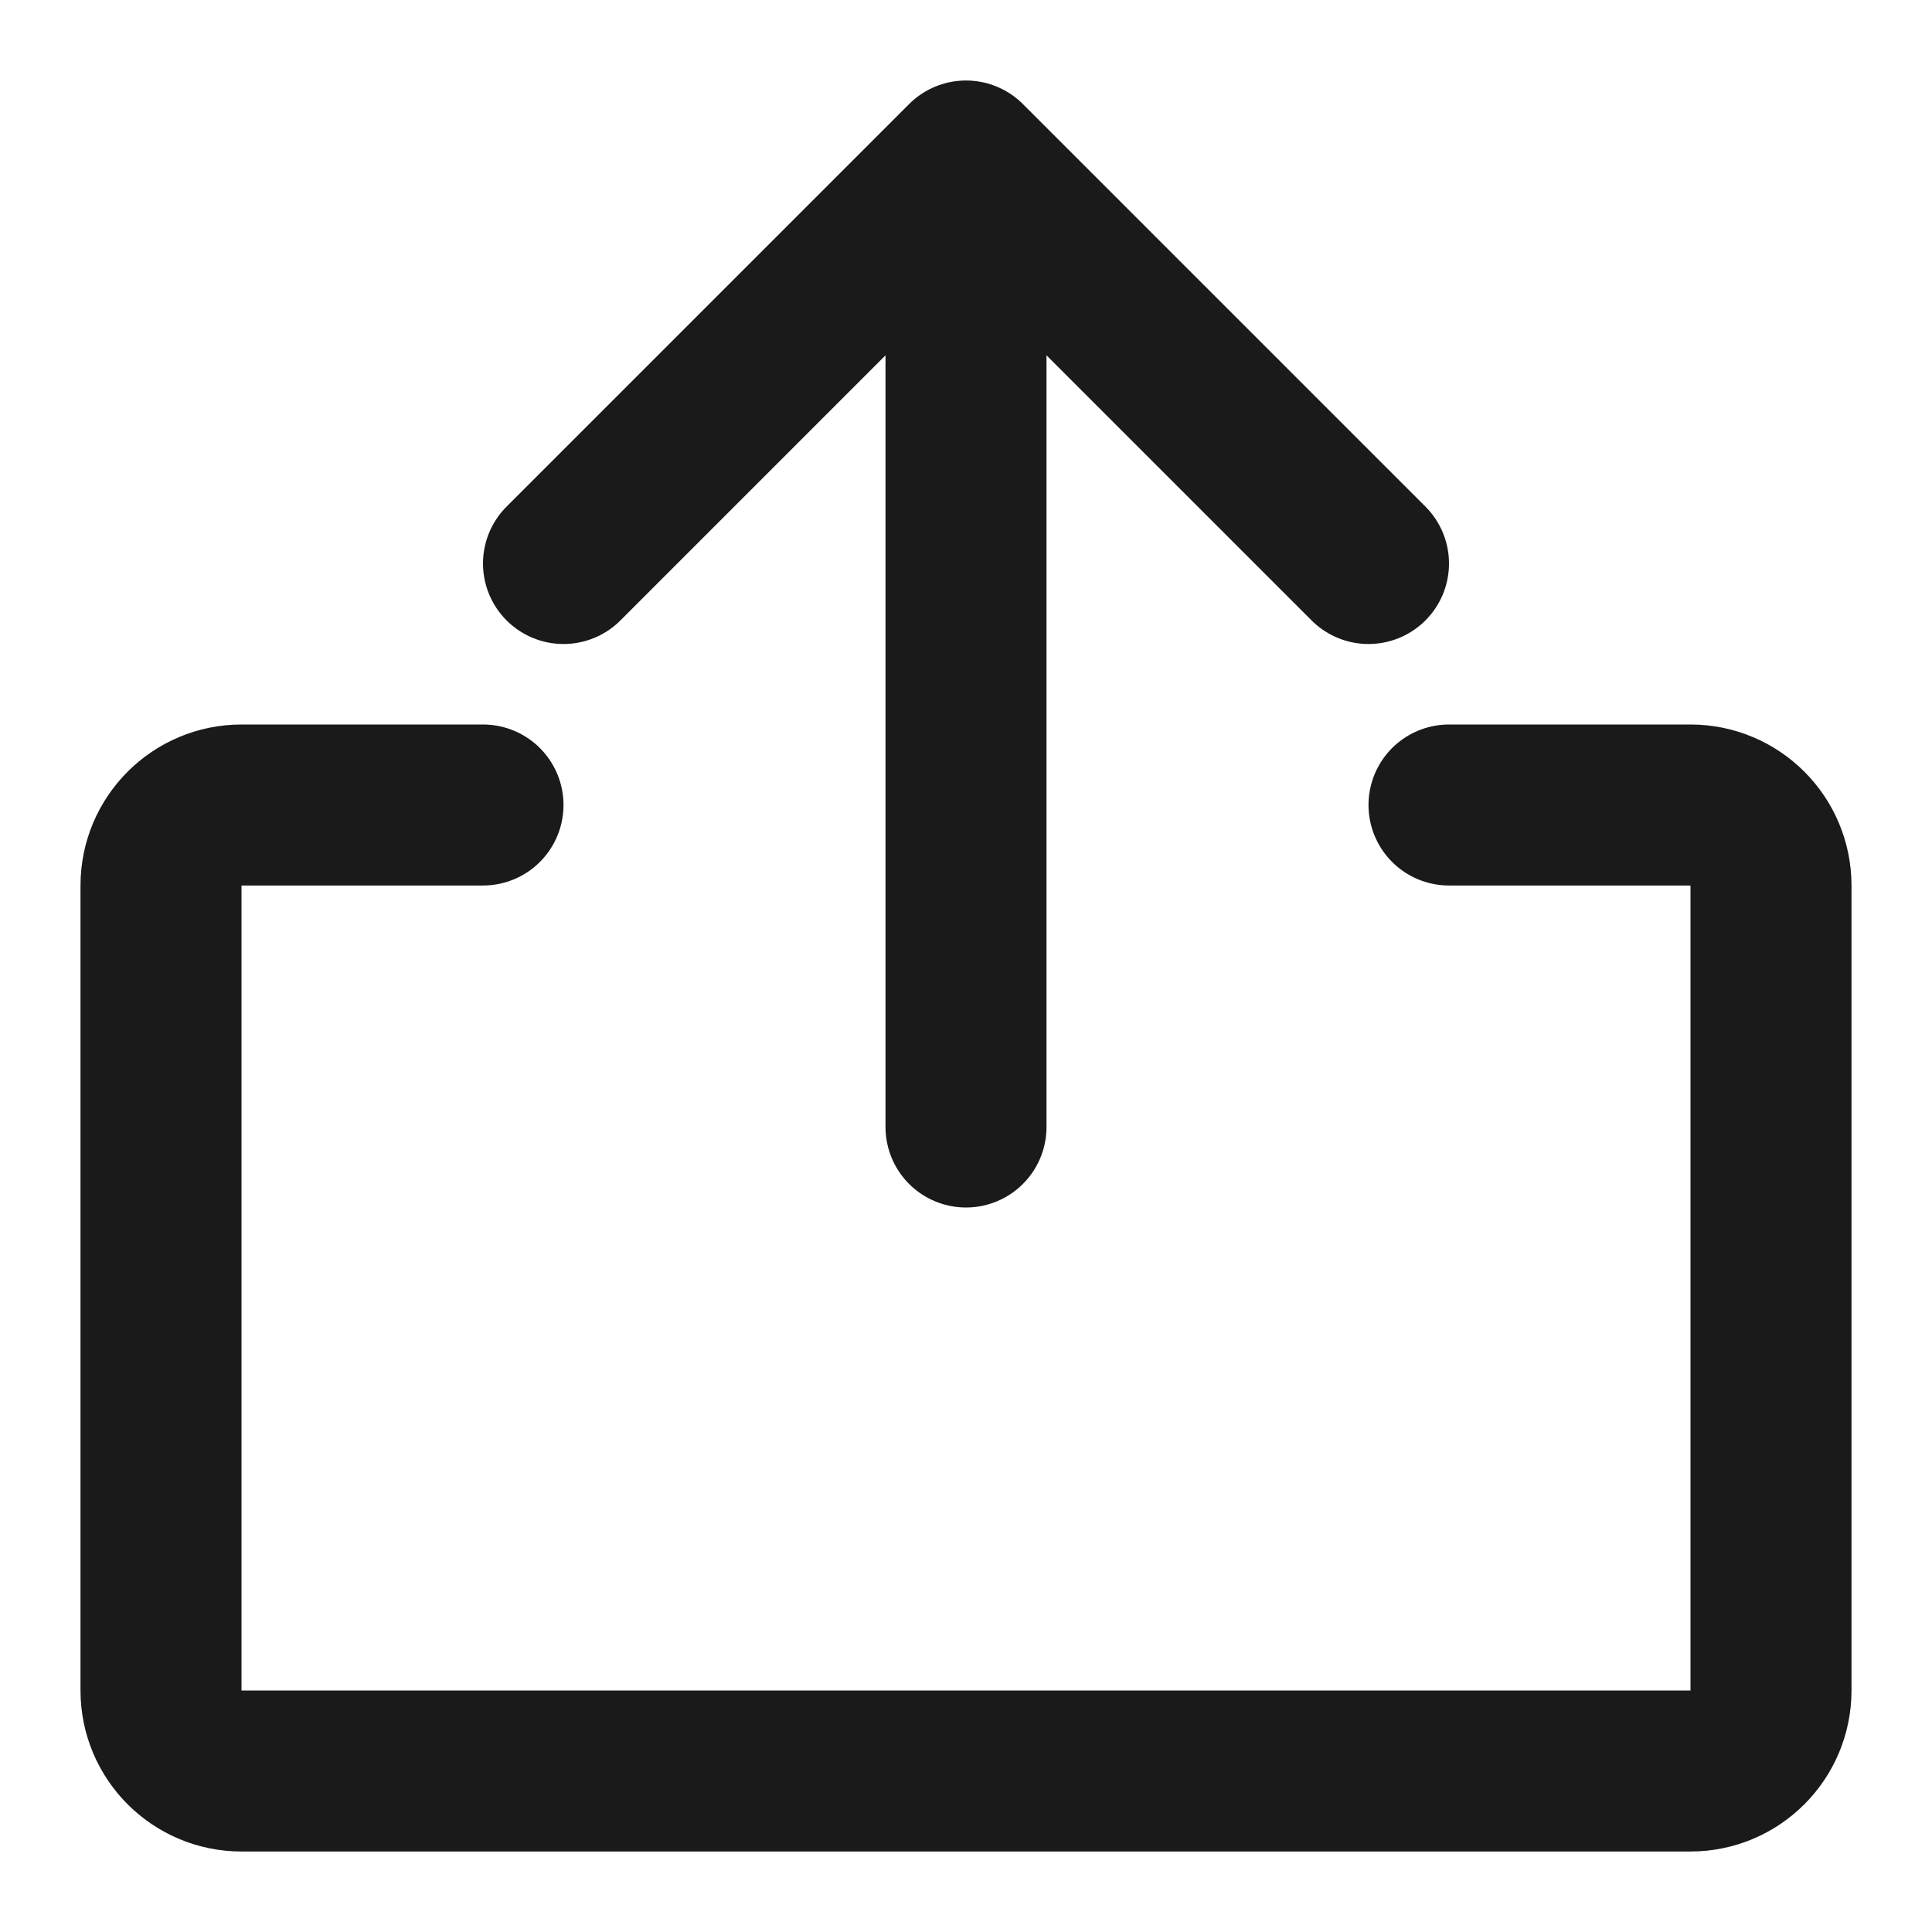 <svg width="12" height="12" viewBox="0 0 12 12" fill="none" xmlns="http://www.w3.org/2000/svg">
<g clip-path="url(#clip0_427_16108)">
<path d="M3 5H1.5C1.224 5 1 5.224 1 5.5V10.5C1 10.776 1.224 11 1.5 11H10.5C10.776 11 11 10.776 11 10.5V5.5C11 5.224 10.776 5 10.5 5H9M3.5 3.5L6 1M6 1L8.5 3.5M6 1V7" stroke="#1A1A1A" stroke-linecap="round" stroke-linejoin="round"/>
</g>
<defs>
<clipPath id="clip0_427_16108">
<rect width="12" height="12" fill="white"/>
</clipPath>
</defs>
</svg>
